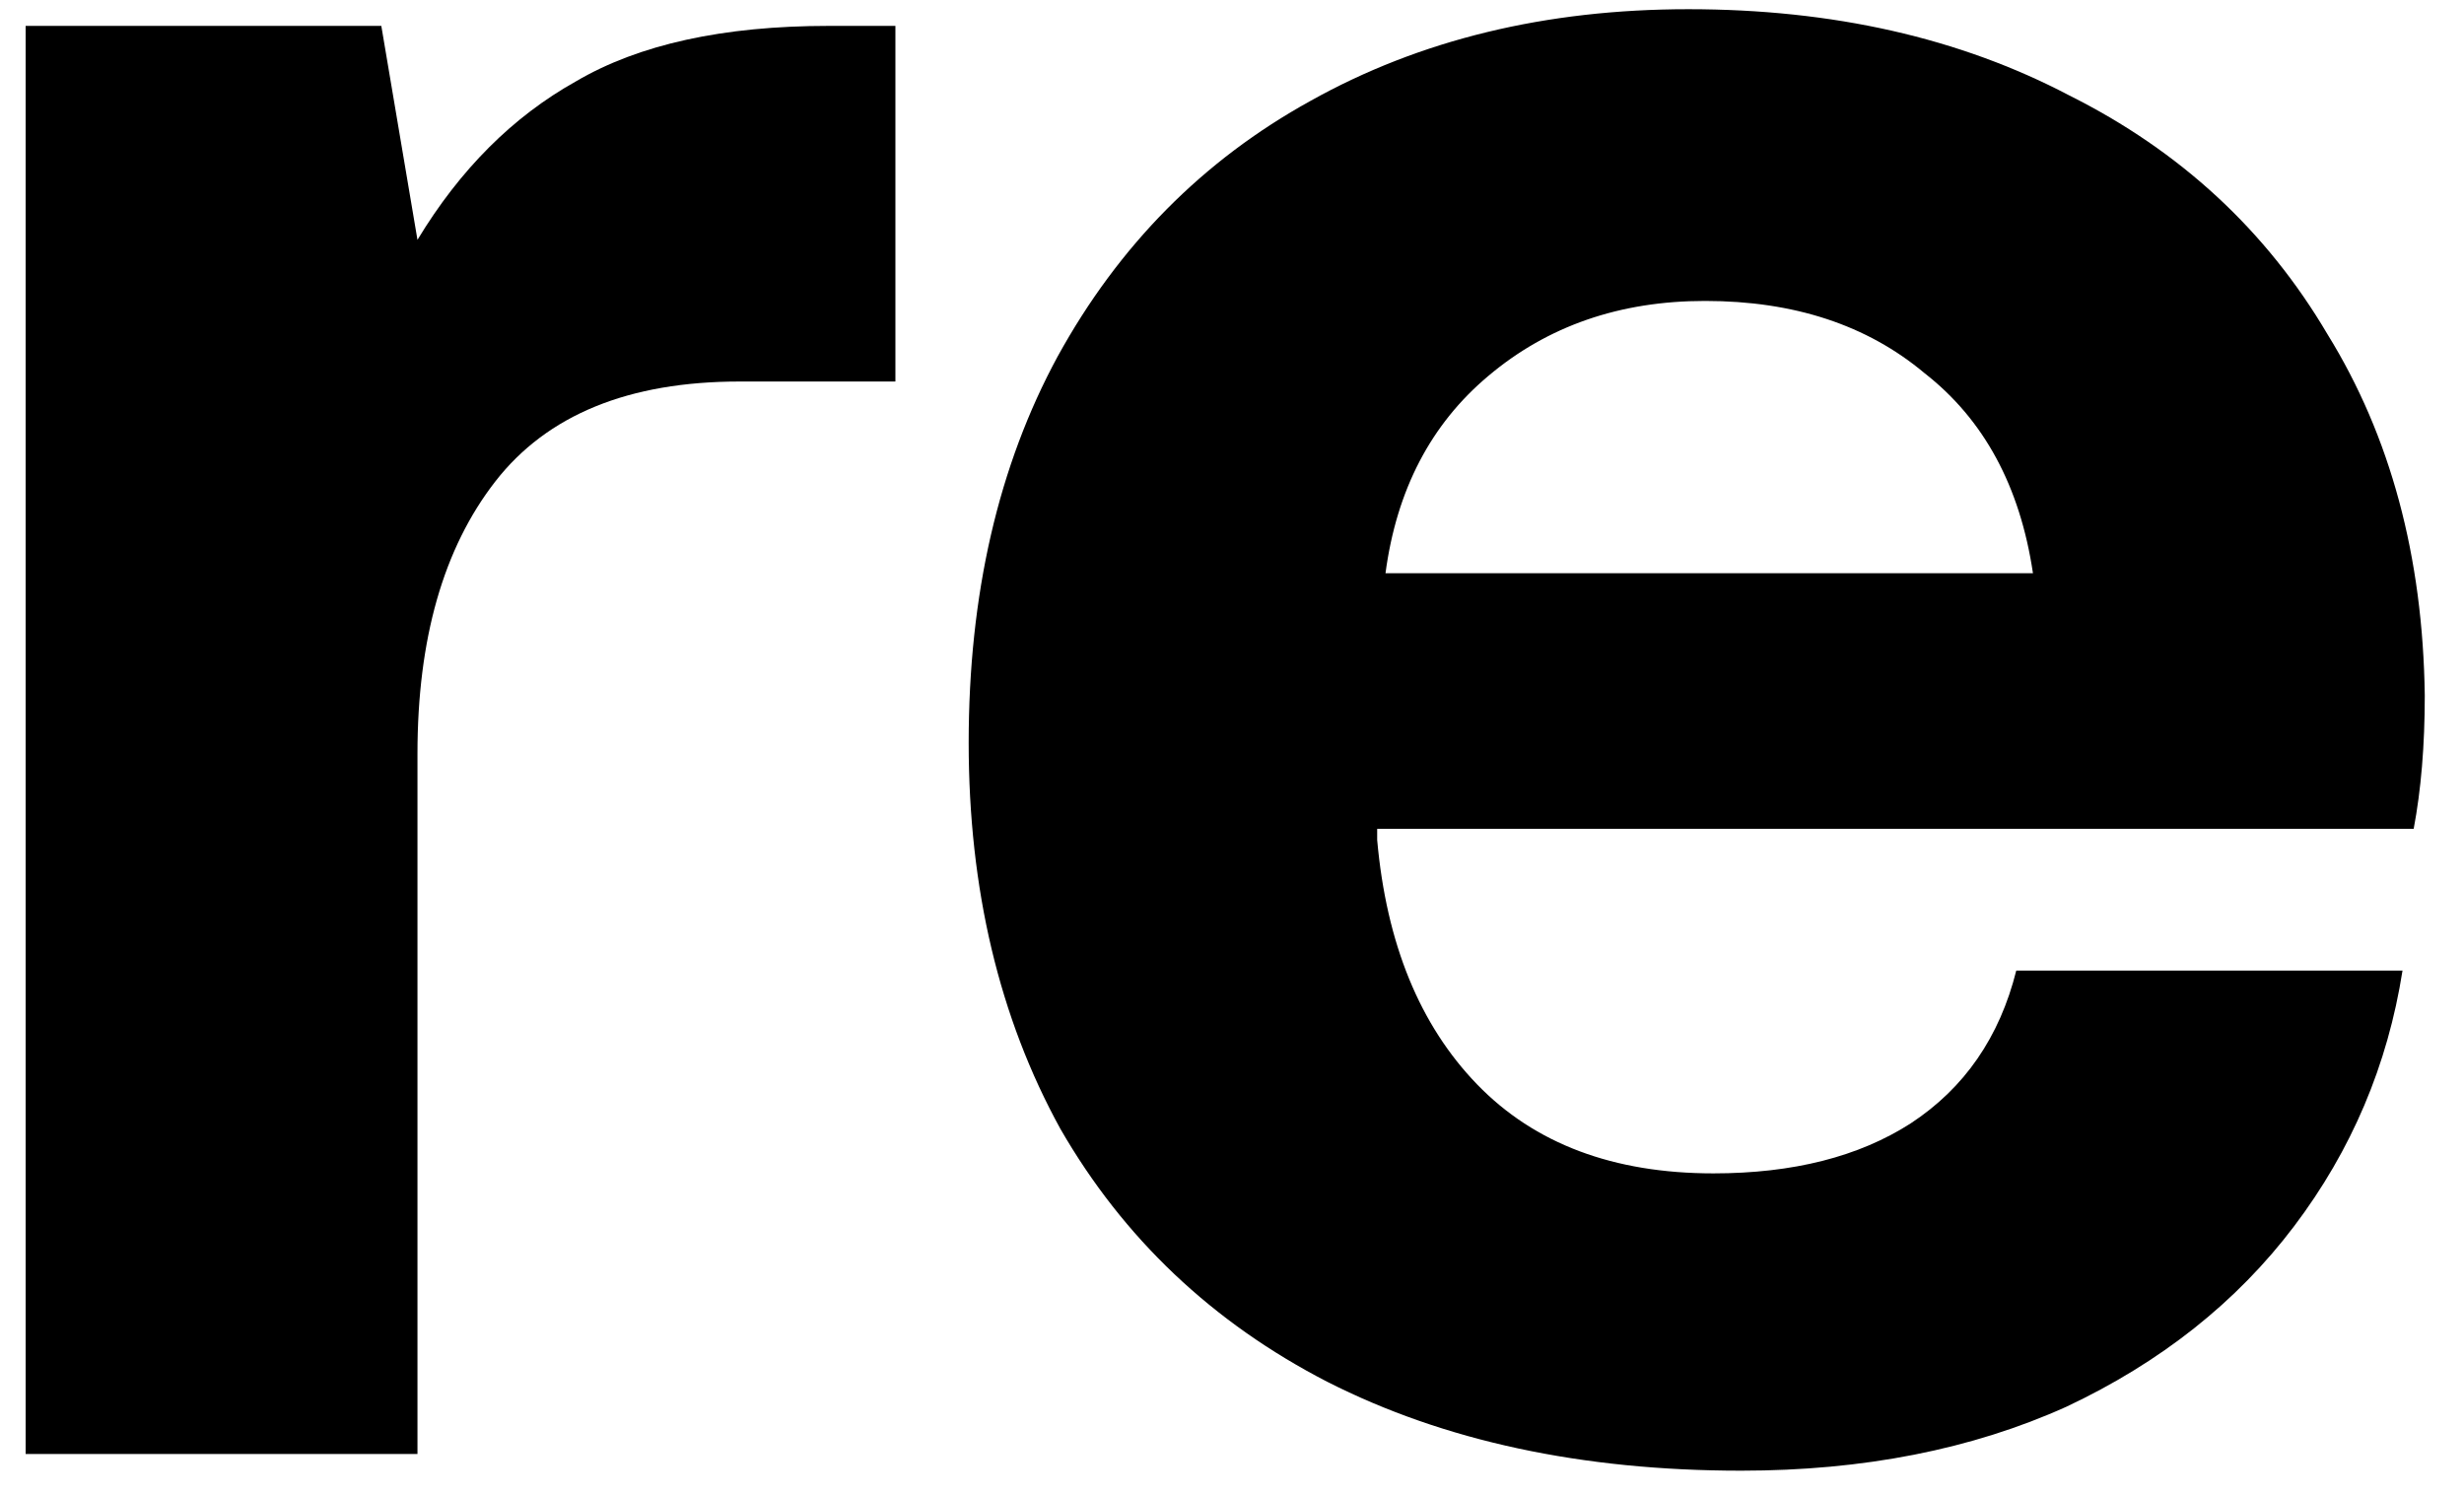 <svg width="61" height="37" viewBox="0 0 61 37" fill="none" xmlns="http://www.w3.org/2000/svg">
<path d="M22.167 0.641V9.446H18.314C15.563 9.446 13.545 10.271 12.261 11.922C10.977 13.574 10.335 15.821 10.335 18.664V36H0.635V0.641H9.44L10.335 5.938C11.389 4.195 12.696 2.888 14.256 2.016C15.815 1.099 17.902 0.641 20.516 0.641H22.167Z" fill="black"/>
<path d="M23.981 18.389C23.981 14.72 24.715 11.533 26.183 8.827C27.696 6.075 29.783 3.966 32.443 2.498C35.149 0.985 38.267 0.228 41.799 0.228C45.376 0.228 48.517 0.939 51.223 2.36C53.975 3.736 56.108 5.708 57.621 8.277C59.18 10.799 59.983 13.78 60.029 17.22C60.029 18.458 59.937 19.558 59.754 20.522H34.094V20.797C34.323 23.365 35.149 25.383 36.57 26.851C37.992 28.318 39.941 29.052 42.418 29.052C44.39 29.052 46.018 28.639 47.302 27.814C48.632 26.942 49.503 25.681 49.916 24.03H59.478C59.111 26.369 58.217 28.479 56.795 30.359C55.374 32.239 53.493 33.73 51.154 34.831C48.816 35.885 46.133 36.413 43.106 36.413C39.161 36.413 35.745 35.679 32.856 34.211C30.012 32.744 27.811 30.657 26.252 27.951C24.738 25.2 23.981 22.012 23.981 18.389ZM50.329 14.193C50.008 12.037 49.114 10.386 47.646 9.24C46.224 8.047 44.413 7.451 42.211 7.451C40.102 7.451 38.313 8.07 36.846 9.308C35.424 10.501 34.575 12.129 34.3 14.193H50.329Z" fill="black"/>
</svg>
